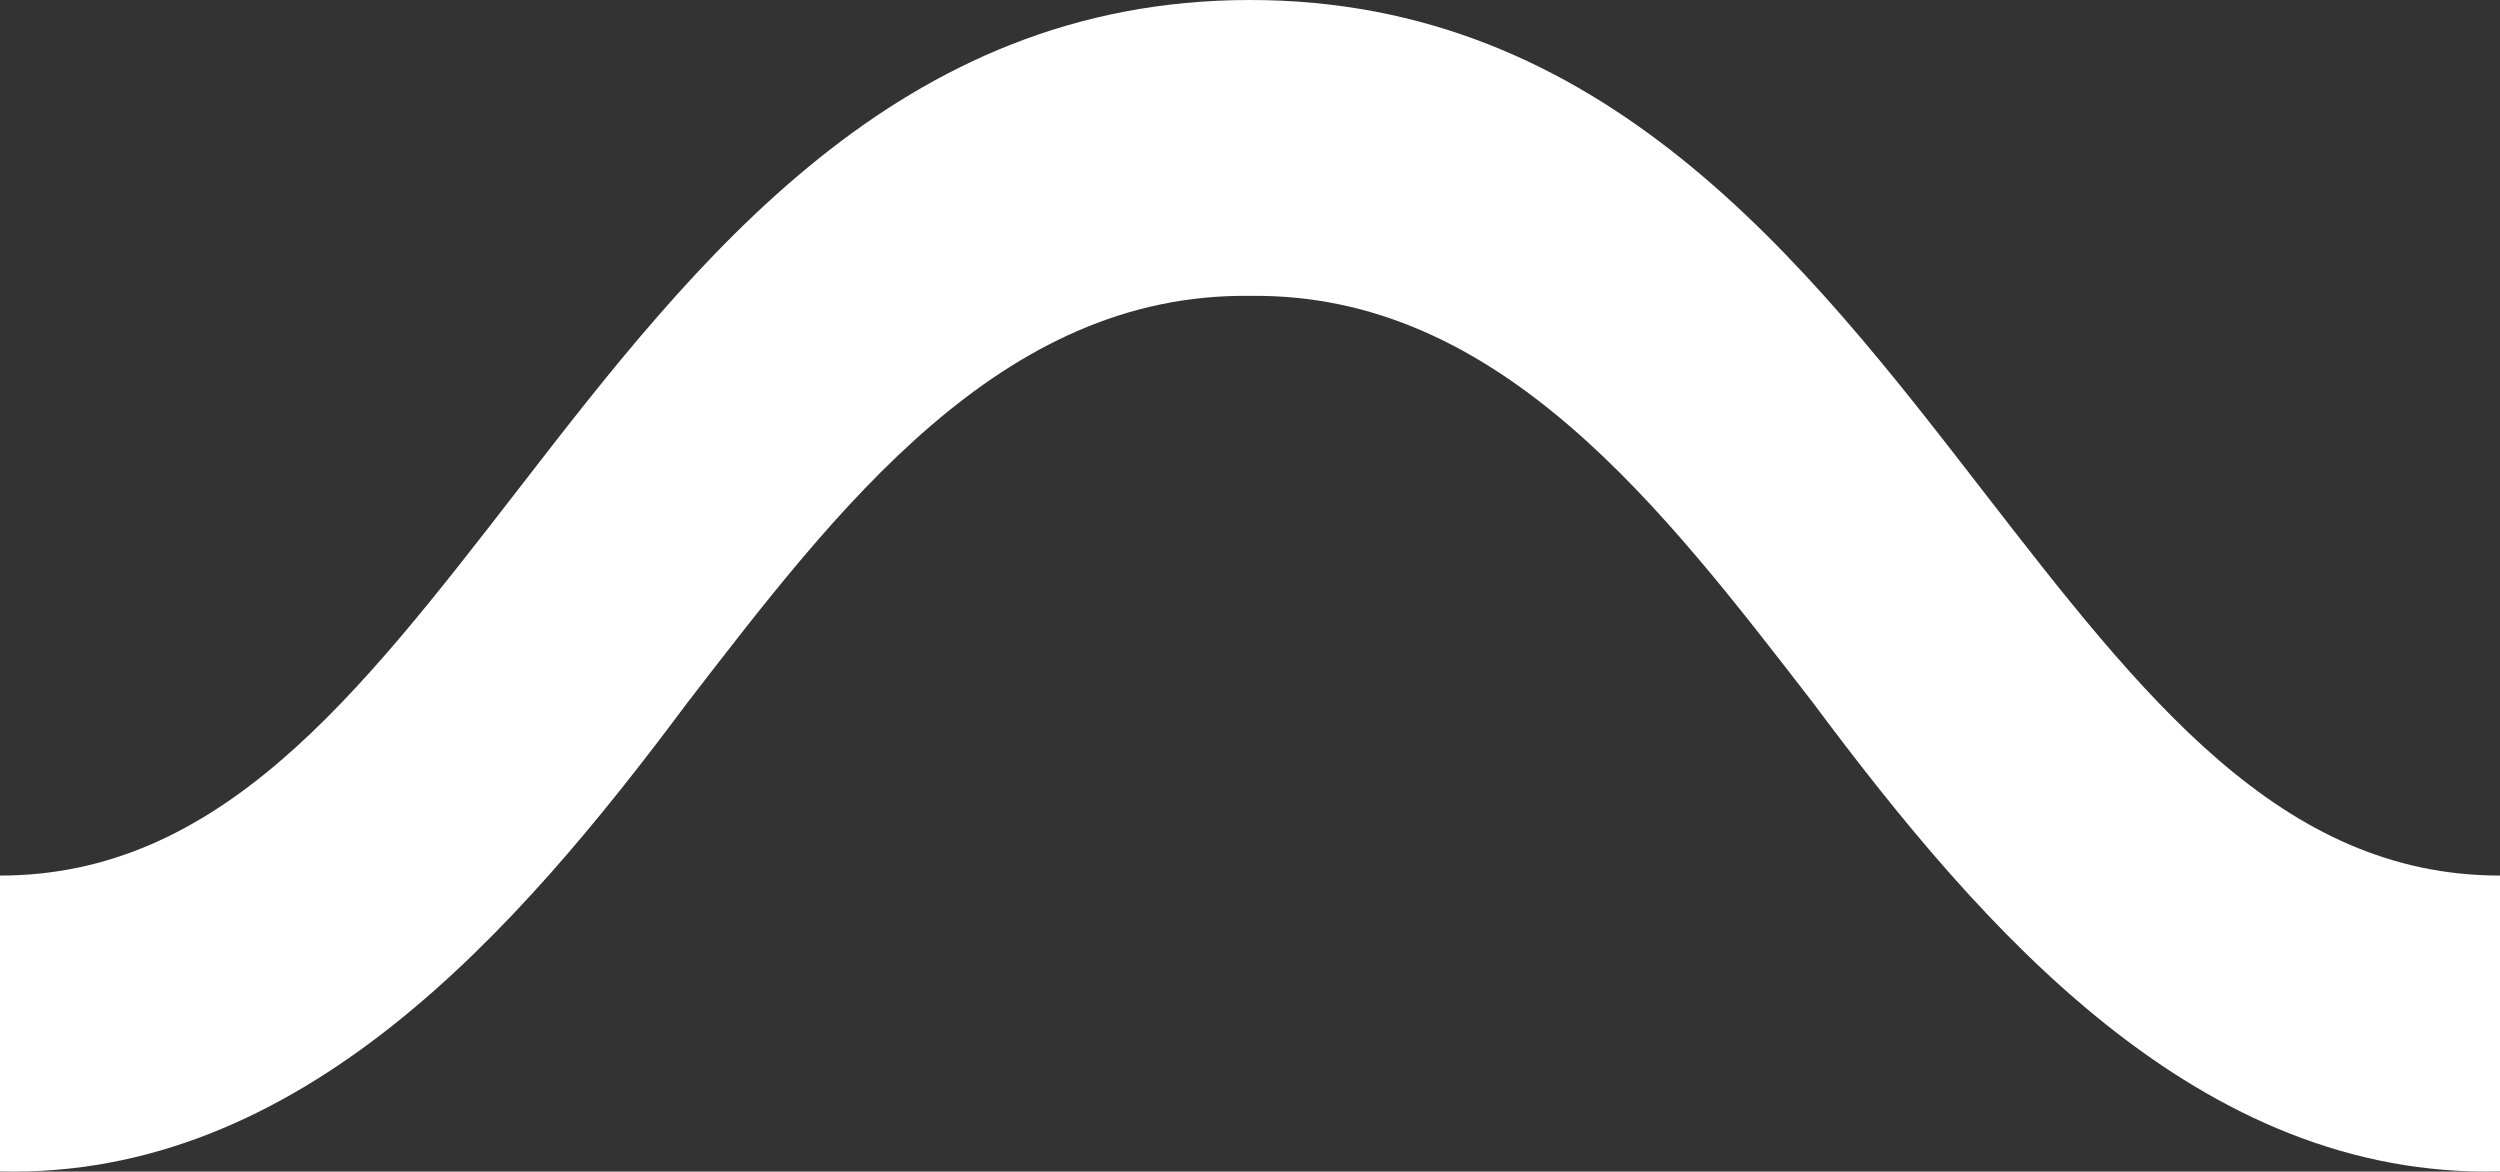<svg width="303" height="142" viewBox="0 0 303 142" fill="none" xmlns="http://www.w3.org/2000/svg">
<rect x="0" y="0" width="303" height="142" fill="#333333" stroke="none"/>
<path d="M303 141.981C266.506 142.859 240.433 112.945 219.759 85.204C201.679 61.849 181.8 35.445 151.5 35.862C121.2 35.445 101.321 61.849 83.283 85.204C62.609 112.945 36.41 142.859 0 141.981V116.078C26.575 116.078 43.316 94.437 62.734 69.369C84.288 41.503 108.77 9.959 151.5 9.959C194.23 9.959 218.712 41.503 240.266 69.369C259.684 94.437 276.425 116.078 303 116.078V141.981Z" fill="white"/>
<path d="M303 132.022C266.506 132.899 240.433 102.985 219.759 75.244C201.679 51.889 181.8 25.485 151.5 25.903C121.2 25.485 101.321 51.889 83.283 75.244C62.609 102.985 36.41 132.899 0 132.022V106.119C26.575 106.119 43.316 84.477 62.734 59.41C84.288 31.543 108.77 0 151.5 0C194.23 0 218.712 31.543 240.266 59.41C259.684 84.477 276.425 106.119 303 106.119V132.022Z" fill="white"/>
</svg>
